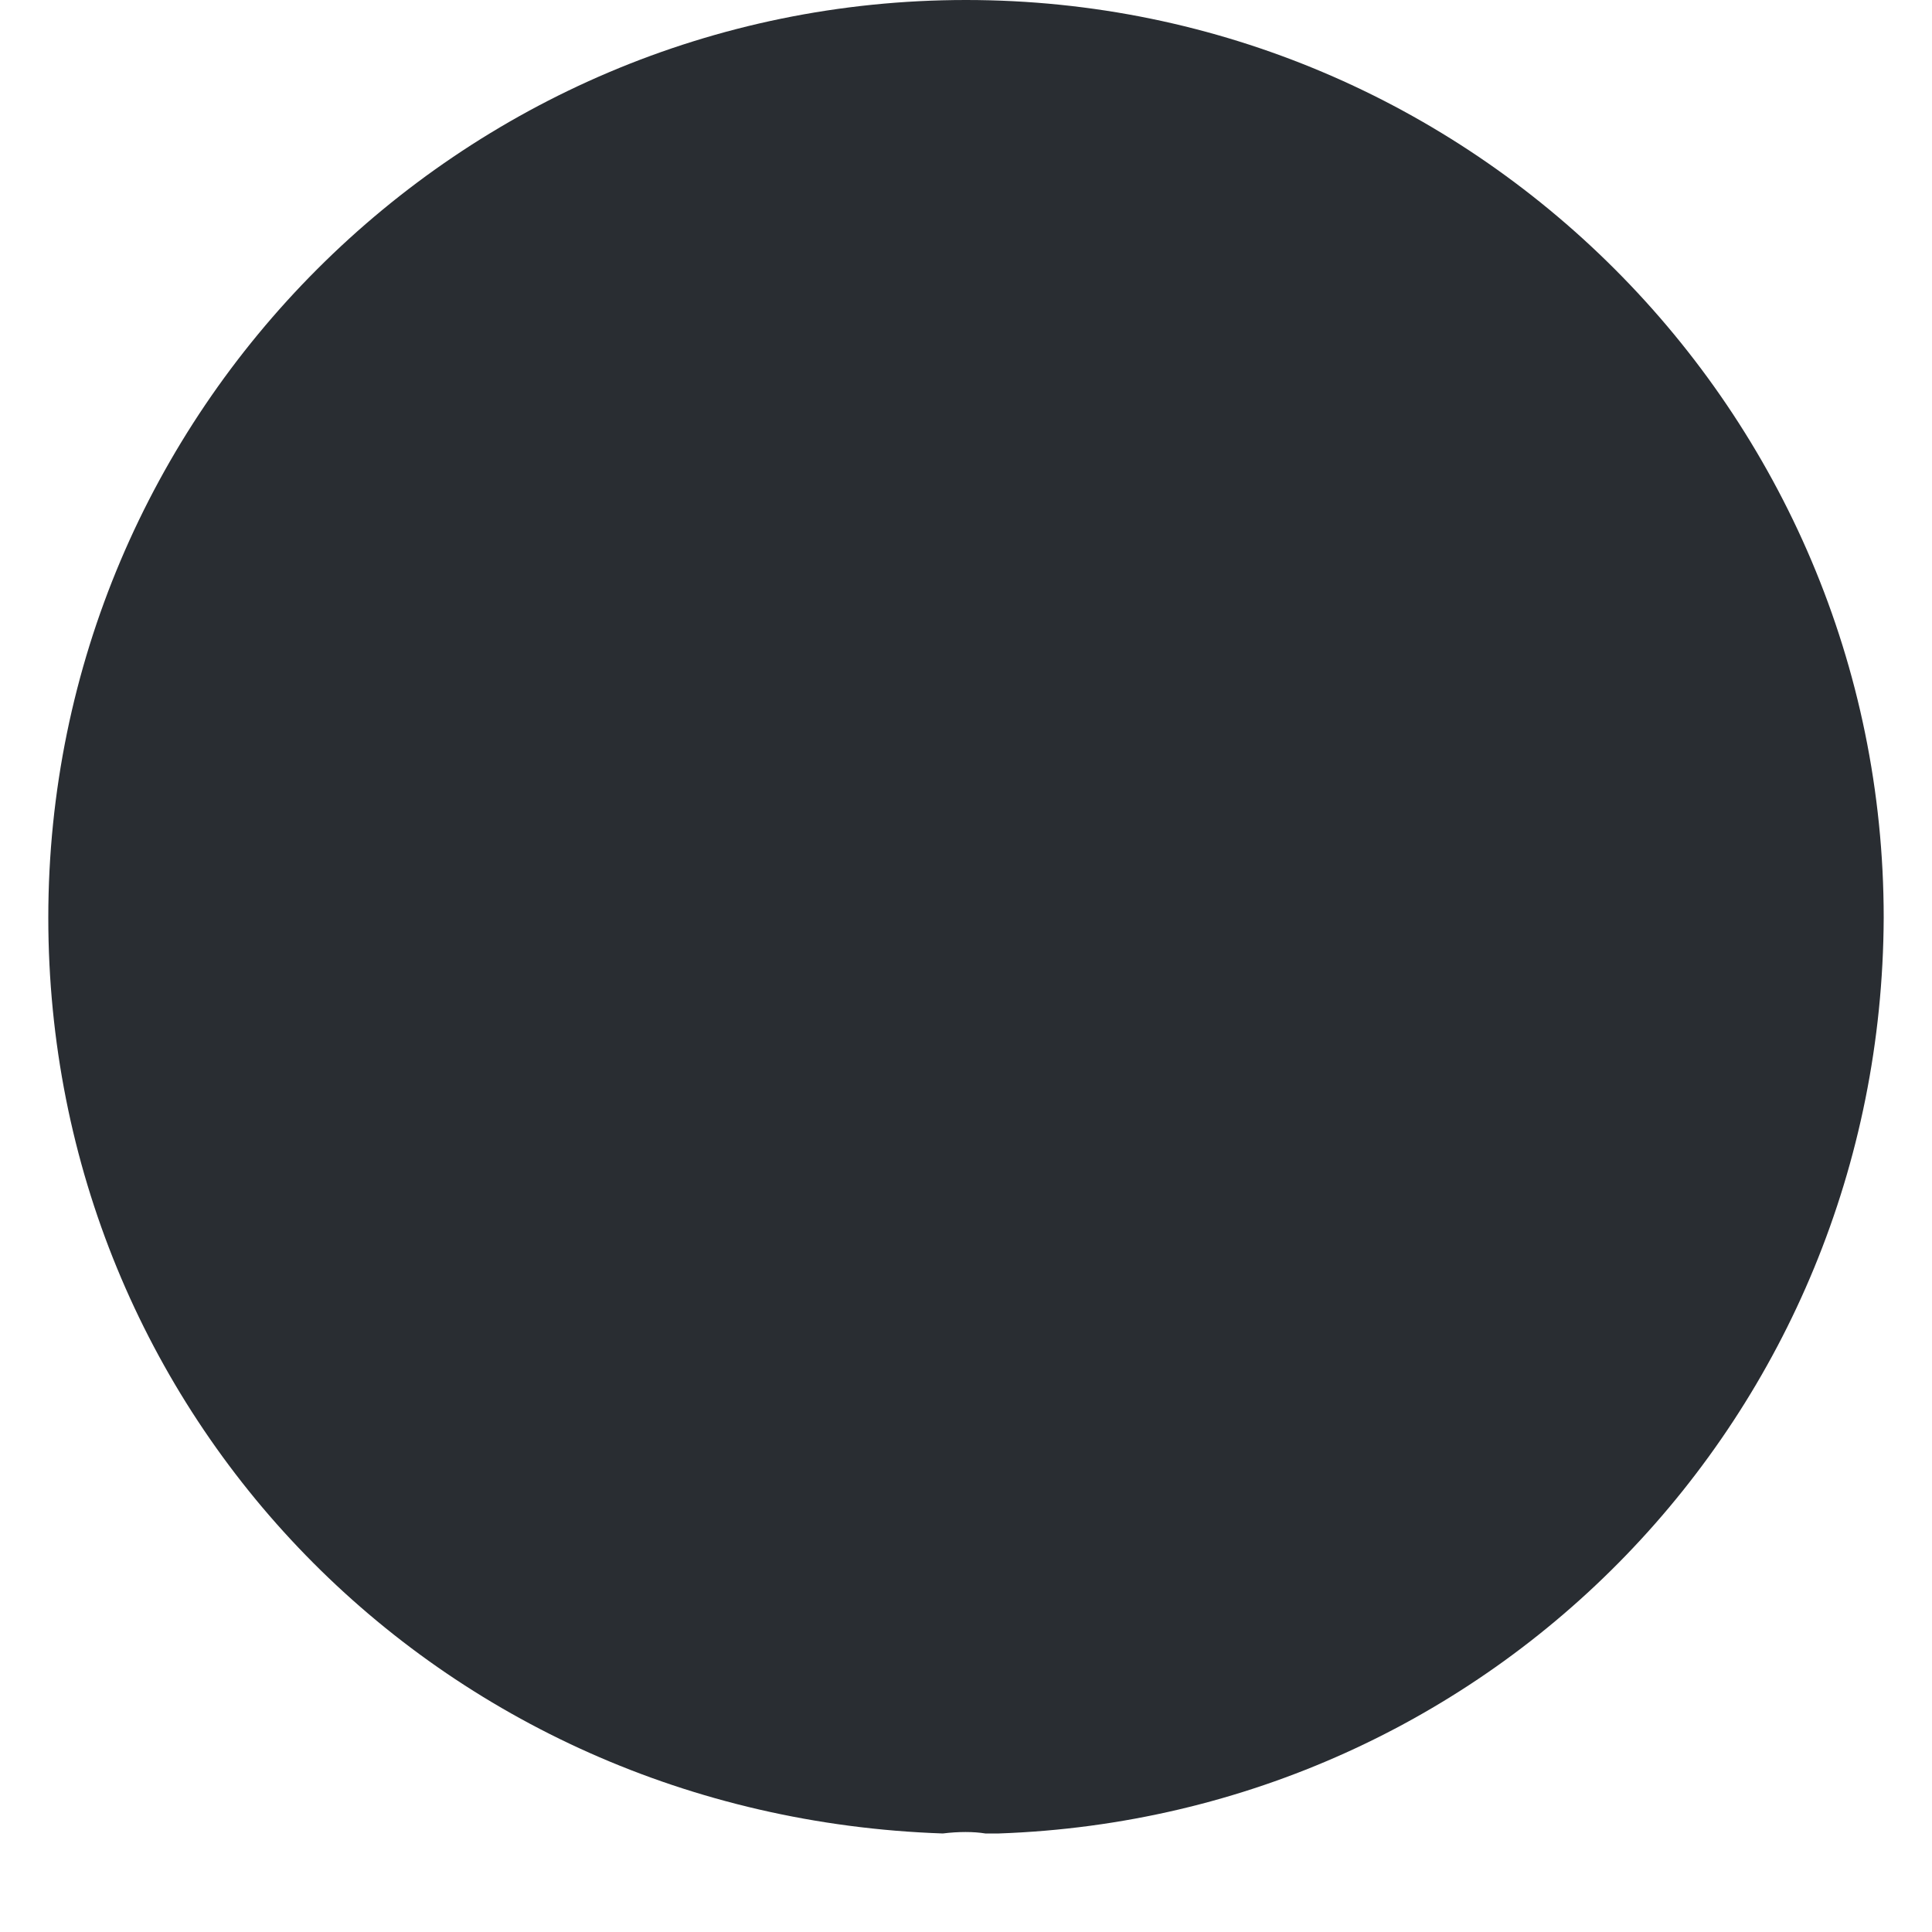 <svg width="20" height="20" viewBox="0 0 20 20" fill="none" xmlns="http://www.w3.org/2000/svg" xmlns:xlink="http://www.w3.org/1999/xlink">
<path d="M10,0C4.76,0 0.5,4.26 0.5,9.5C0.5,14.64 4.52,18.8 9.76,18.98C9.92,18.96 10.08,18.96 10.2,18.98C10.24,18.98 10.26,18.98 10.3,18.98C10.32,18.98 10.32,18.98 10.34,18.98C15.46,18.8 19.48,14.64 19.5,9.5C19.5,4.26 15.24,0 10,0Z" fill="#292D32"/>
</svg>

